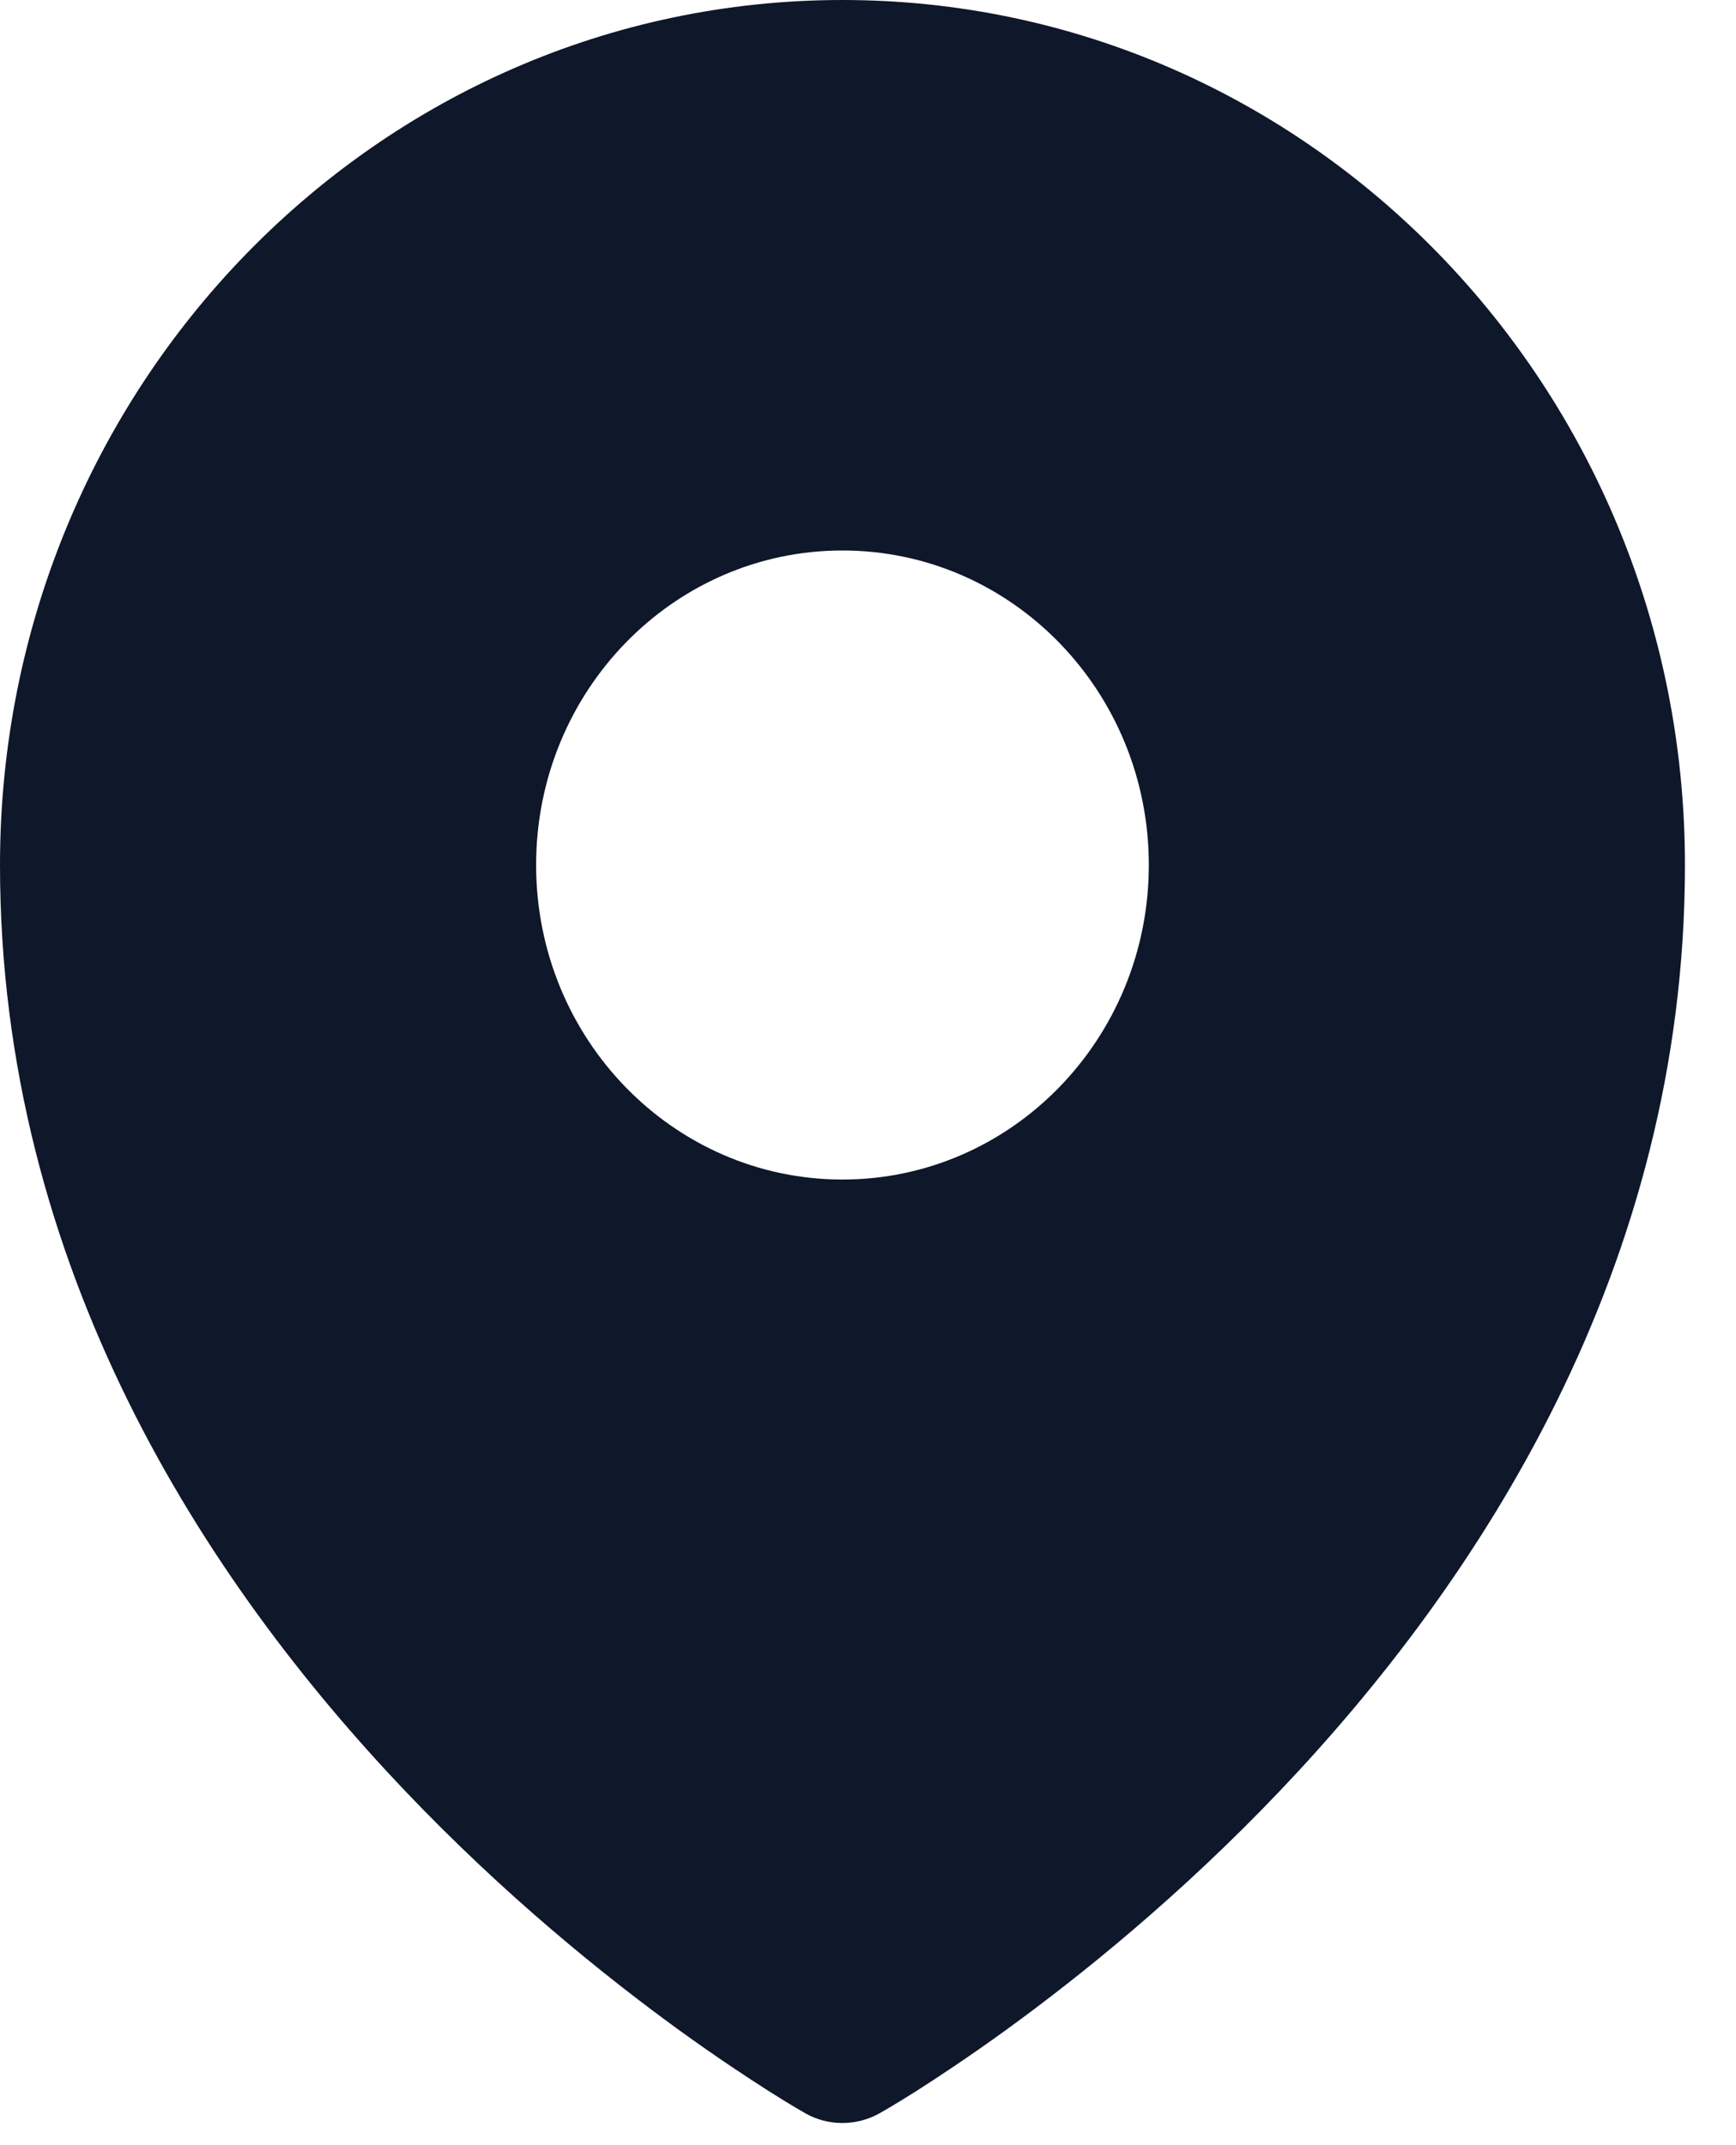 <svg xmlns="http://www.w3.org/2000/svg" width="17" height="21" fill="none" viewBox="0 0 17 21"><path fill="#0F172A" fill-rule="evenodd" d="M7.79 20.632C7.82 20.649 7.844 20.663 7.861 20.673L7.888 20.689C8.111 20.815 8.388 20.814 8.611 20.689L8.639 20.673C8.656 20.663 8.68 20.649 8.71 20.632C8.771 20.596 8.857 20.543 8.966 20.475C9.182 20.337 9.489 20.135 9.855 19.87C10.585 19.34 11.56 18.555 12.537 17.528C14.481 15.485 16.5 12.415 16.5 8.468C16.5 3.791 12.806 0 8.25 0C3.694 0 0 3.791 0 8.468C0 12.415 2.019 15.485 3.963 17.528C4.94 18.555 5.915 19.34 6.645 19.87C7.011 20.135 7.318 20.337 7.535 20.475C7.643 20.543 7.729 20.596 7.79 20.632ZM8.25 11.547C9.907 11.547 11.25 10.168 11.25 8.468C11.25 6.767 9.907 5.389 8.25 5.389C6.593 5.389 5.25 6.767 5.25 8.468C5.25 10.168 6.593 11.547 8.25 11.547Z" clip-rule="evenodd"/></svg>